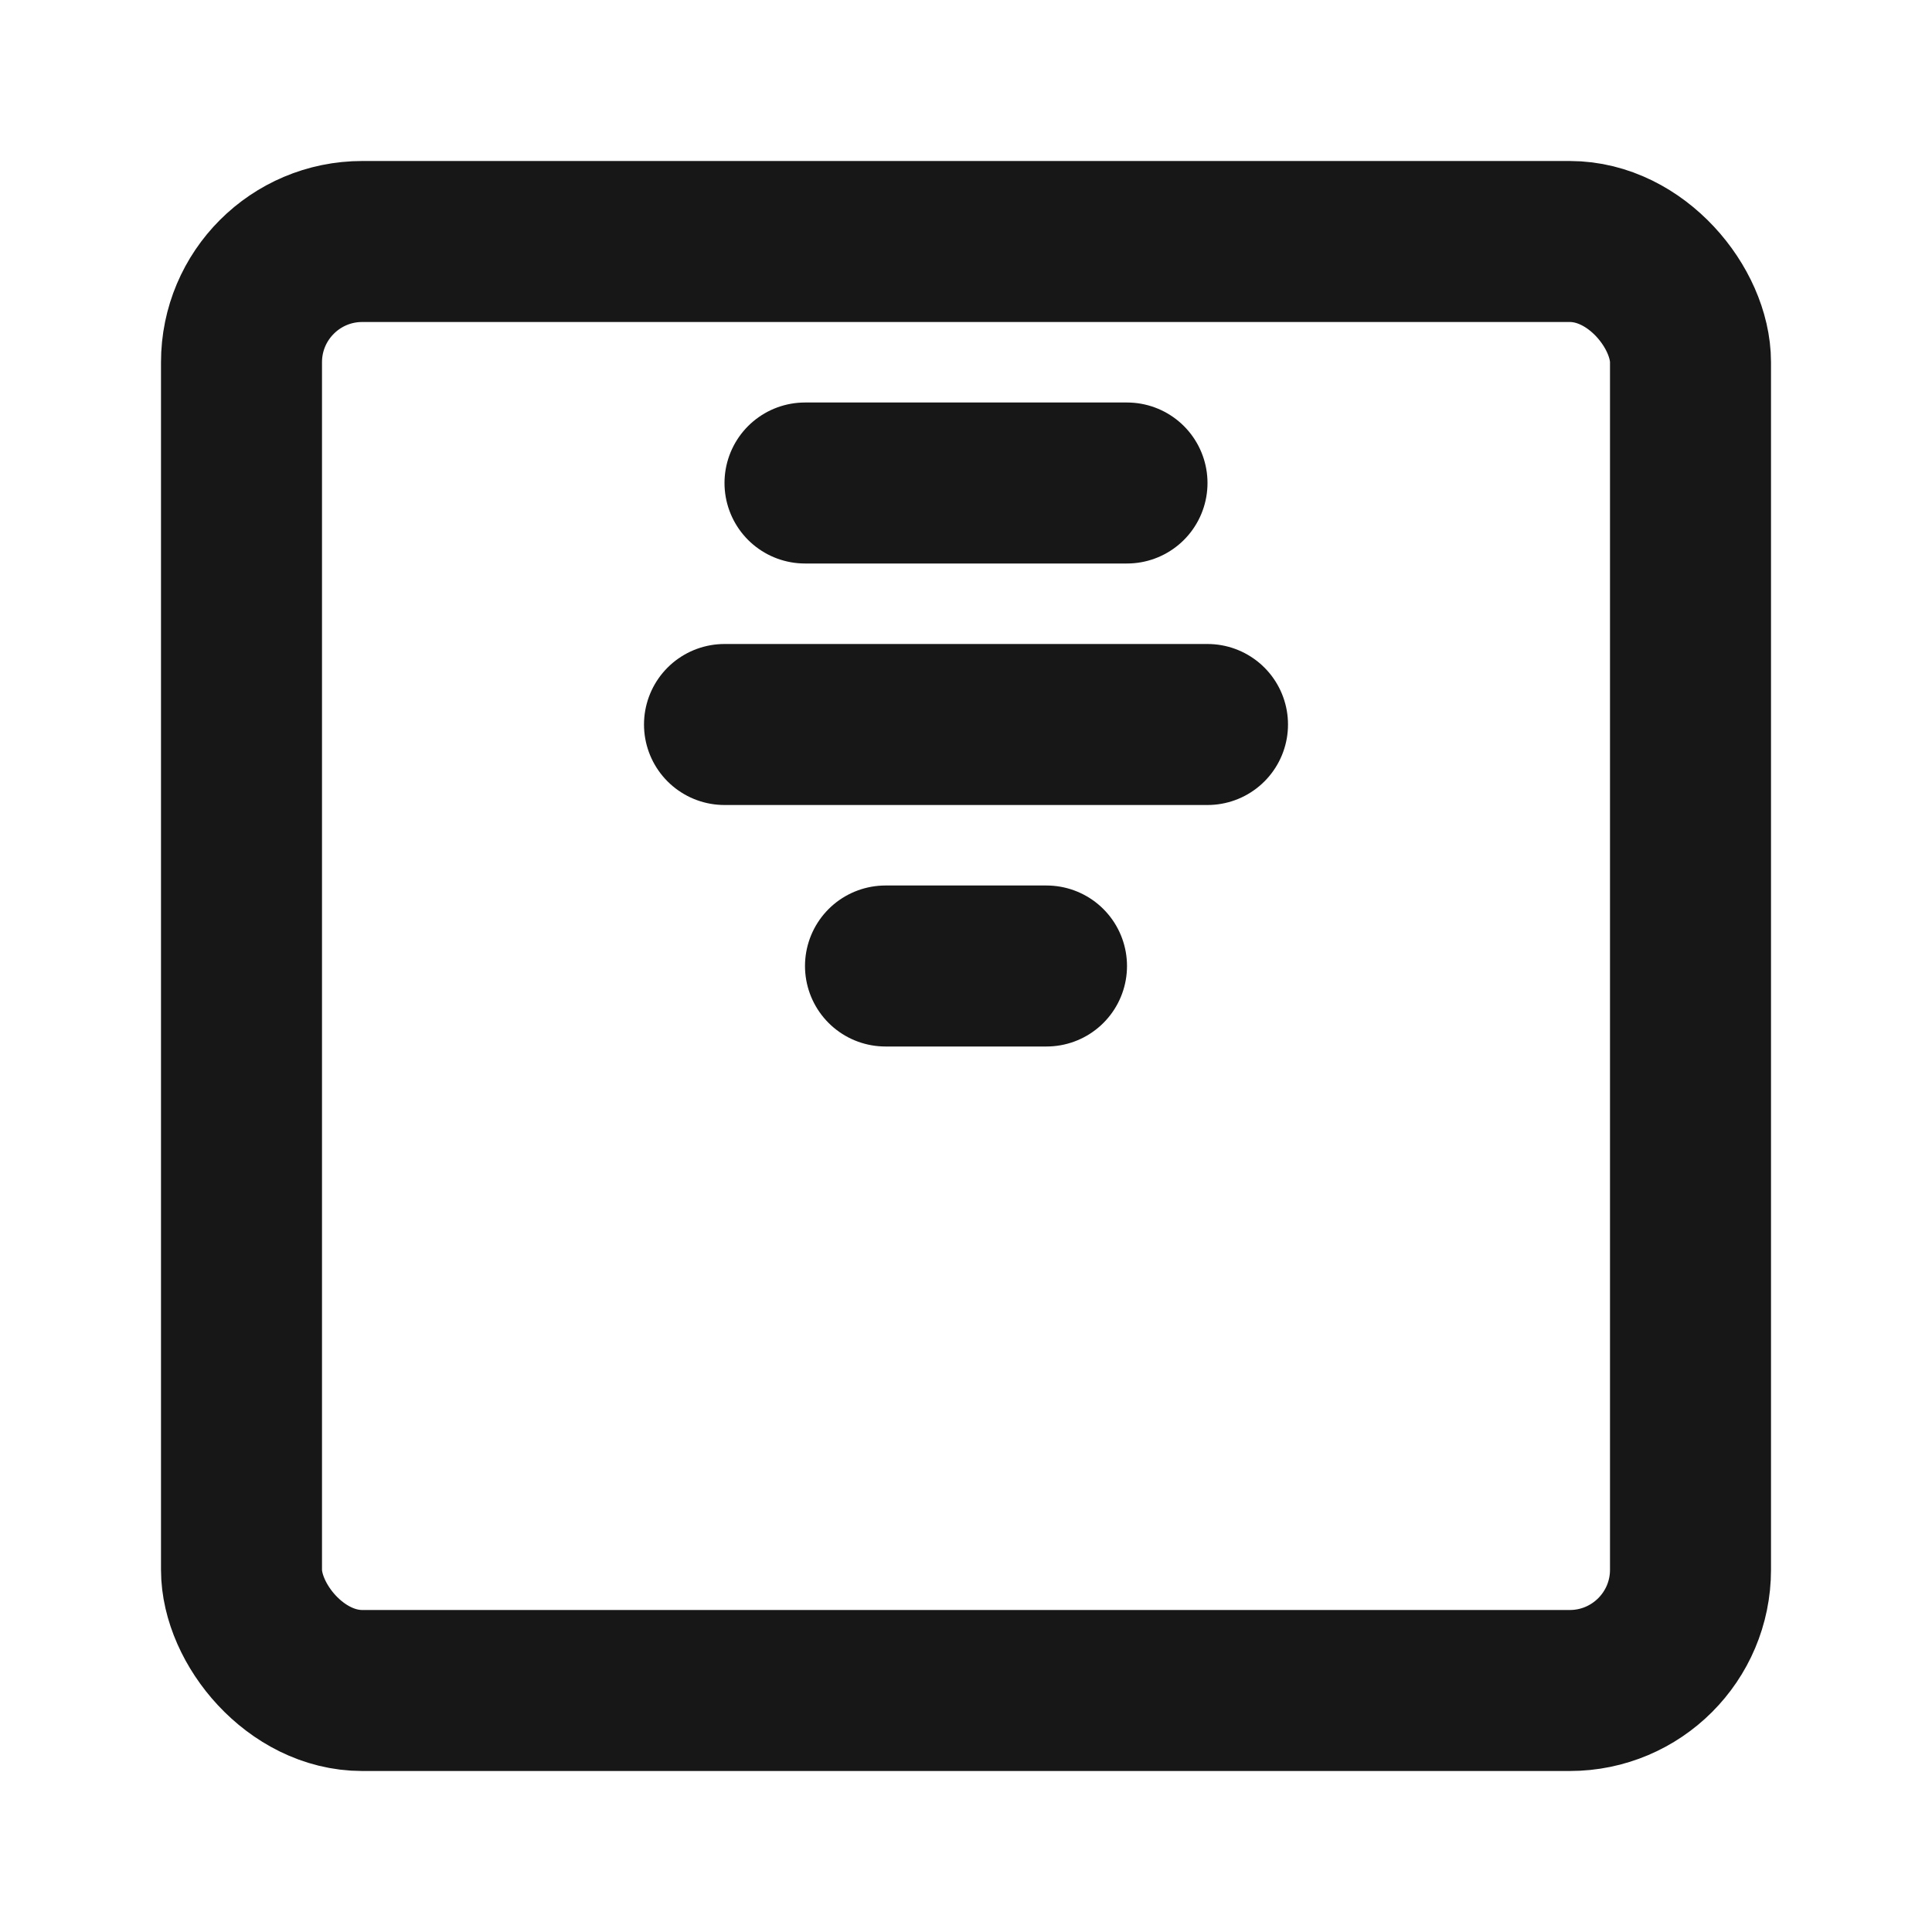 <?xml version="1.0" encoding="UTF-8"?><svg width="24" height="24" viewBox="0 0 48 48" fill="none" xmlns="http://www.w3.org/2000/svg"><rect x="6" y="6" width="36" height="36" rx="3" fill="none" stroke="#171717" stroke-width="4" stroke-linecap="round" stroke-linejoin="round"/><path d="M22 24H26" stroke="#171717" stroke-width="4" stroke-linecap="round"/><path d="M18 18H30" stroke="#171717" stroke-width="4" stroke-linecap="round"/><path d="M20 12H28" stroke="#171717" stroke-width="4" stroke-linecap="round"/></svg>